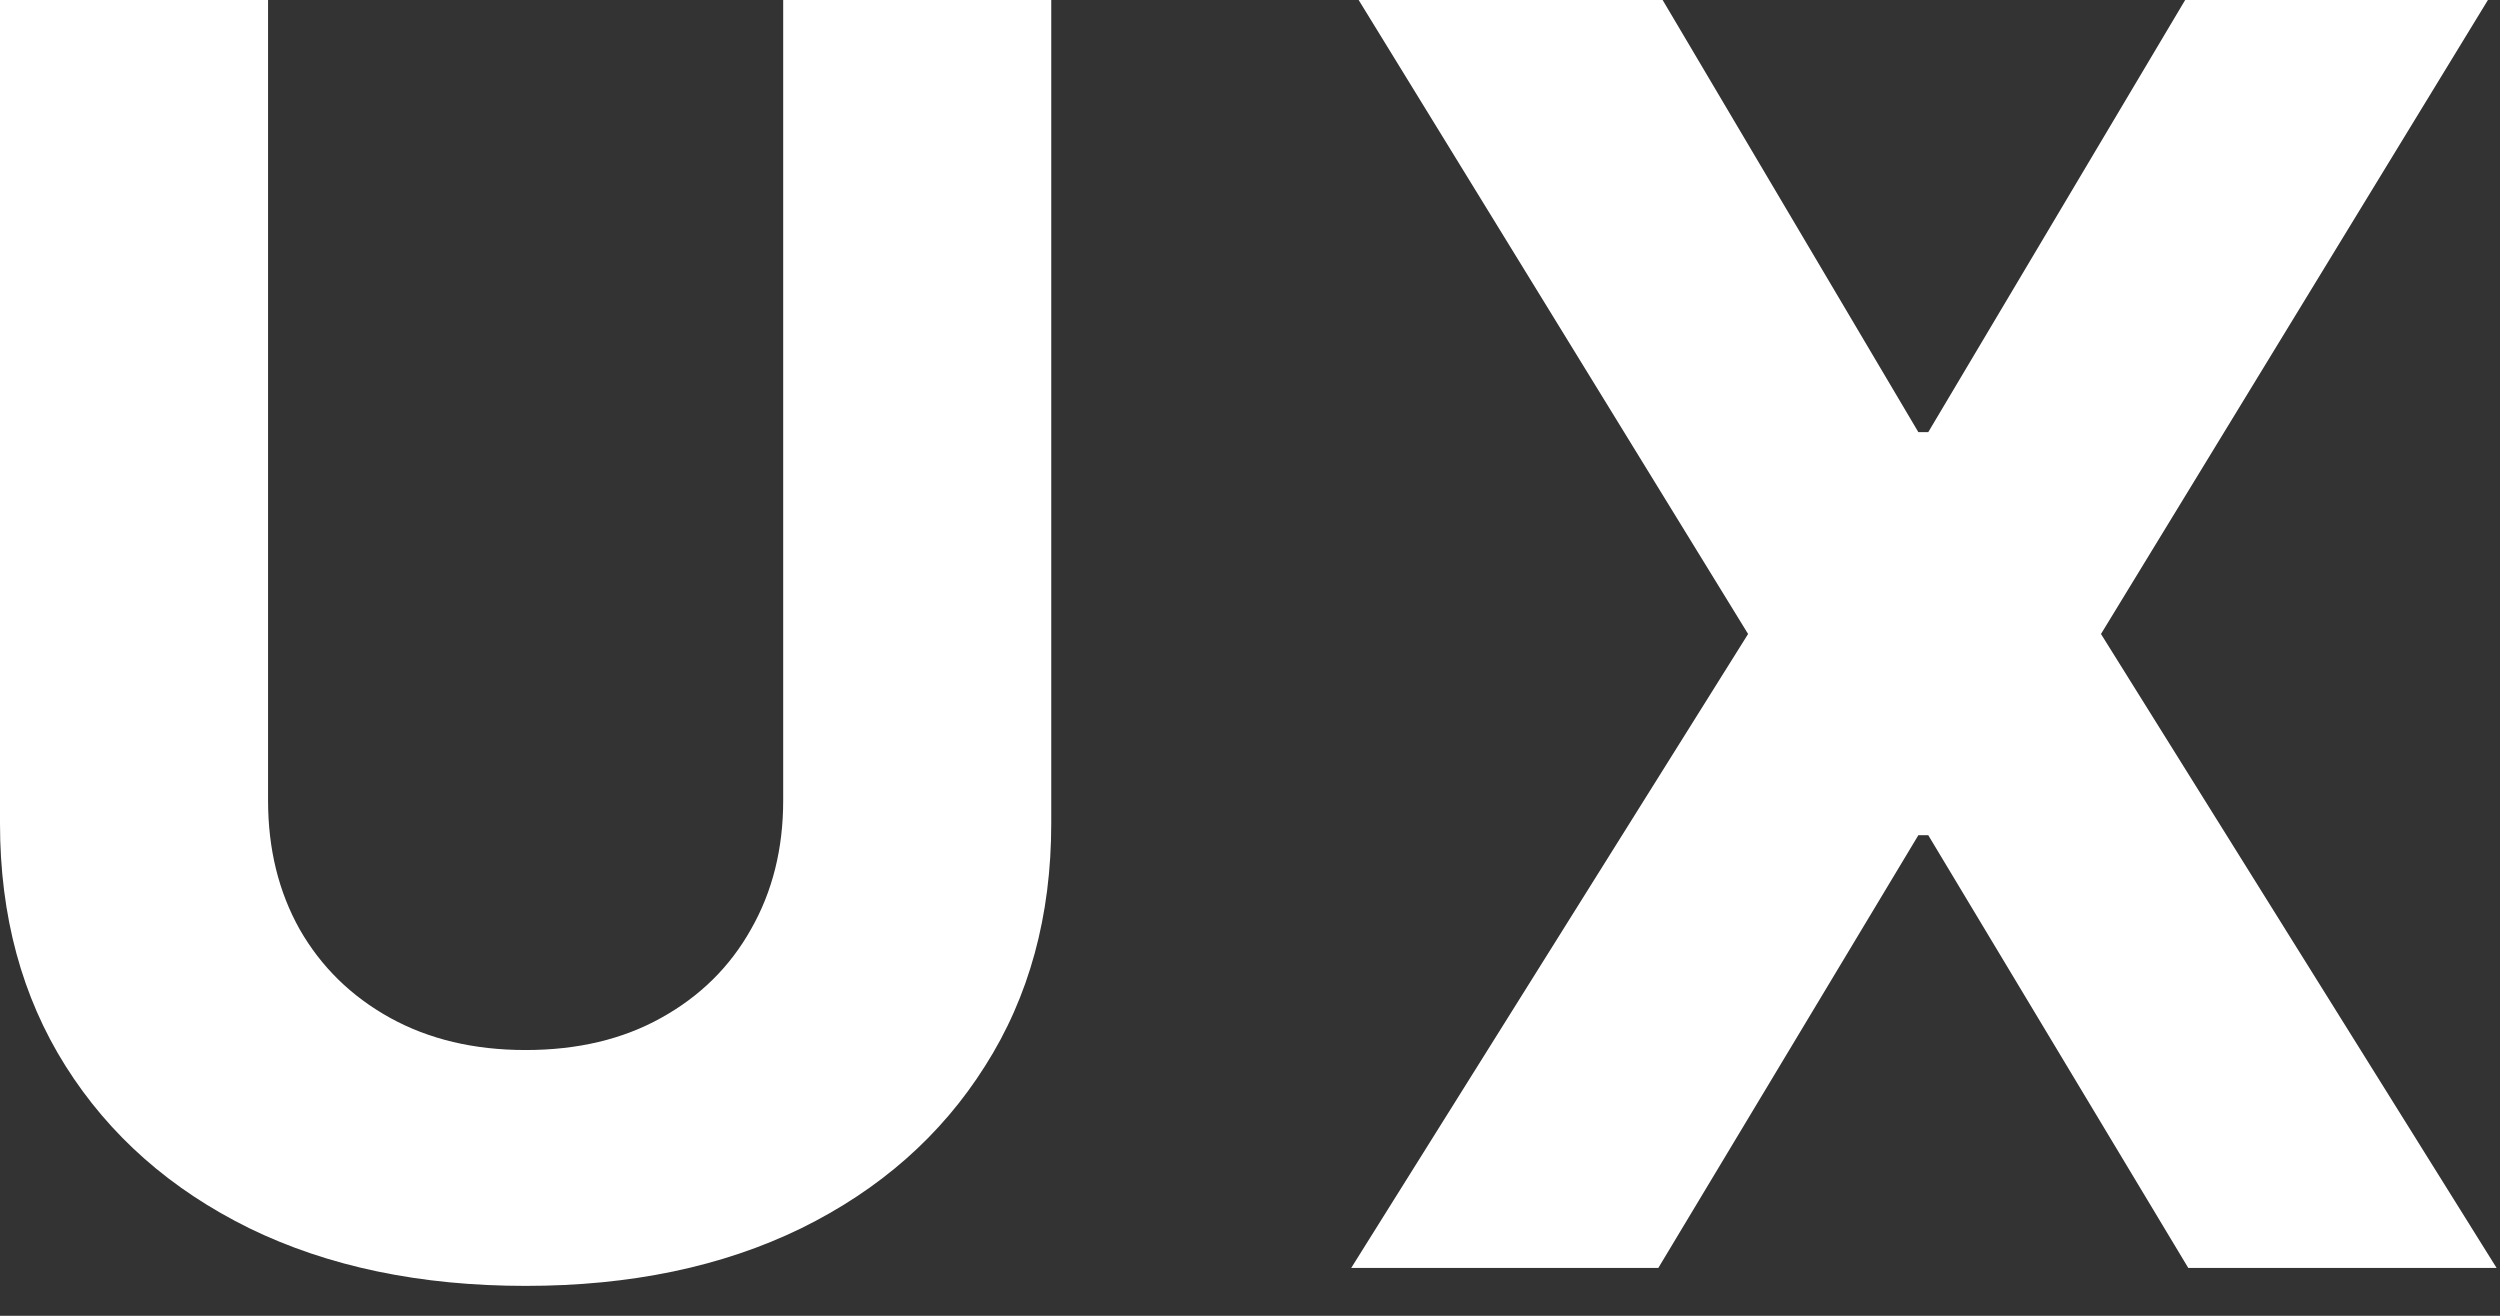 <svg width="76" height="40" viewBox="0 0 76 40" fill="none" xmlns="http://www.w3.org/2000/svg">
<rect x="0" y="0" width="76" height="40" fill="#333333" stroke="none"/>
<path d="M23.809 0H31.958V25.032C31.958 27.843 31.287 30.302 29.944 32.41C28.614 34.518 26.751 36.161 24.354 37.341C21.958 38.508 19.166 39.091 15.979 39.091C12.78 39.091 9.981 38.508 7.585 37.341C5.188 36.161 3.325 34.518 1.995 32.41C0.665 30.302 0 27.843 0 25.032V0H8.149V24.336C8.149 25.804 8.469 27.108 9.109 28.25C9.762 29.392 10.678 30.289 11.857 30.942C13.037 31.594 14.411 31.921 15.979 31.921C17.56 31.921 18.934 31.594 20.101 30.942C21.28 30.289 22.19 29.392 22.83 28.25C23.482 27.108 23.809 25.804 23.809 24.336V0Z" fill="white"/>
<path d="M50.544 0L58.318 13.137H58.619L66.429 0H75.633L63.87 19.273L75.896 38.545H66.523L58.619 25.39H58.318L50.413 38.545H41.077L53.142 19.273L41.303 0H50.544Z" fill="white"/>
</svg>
